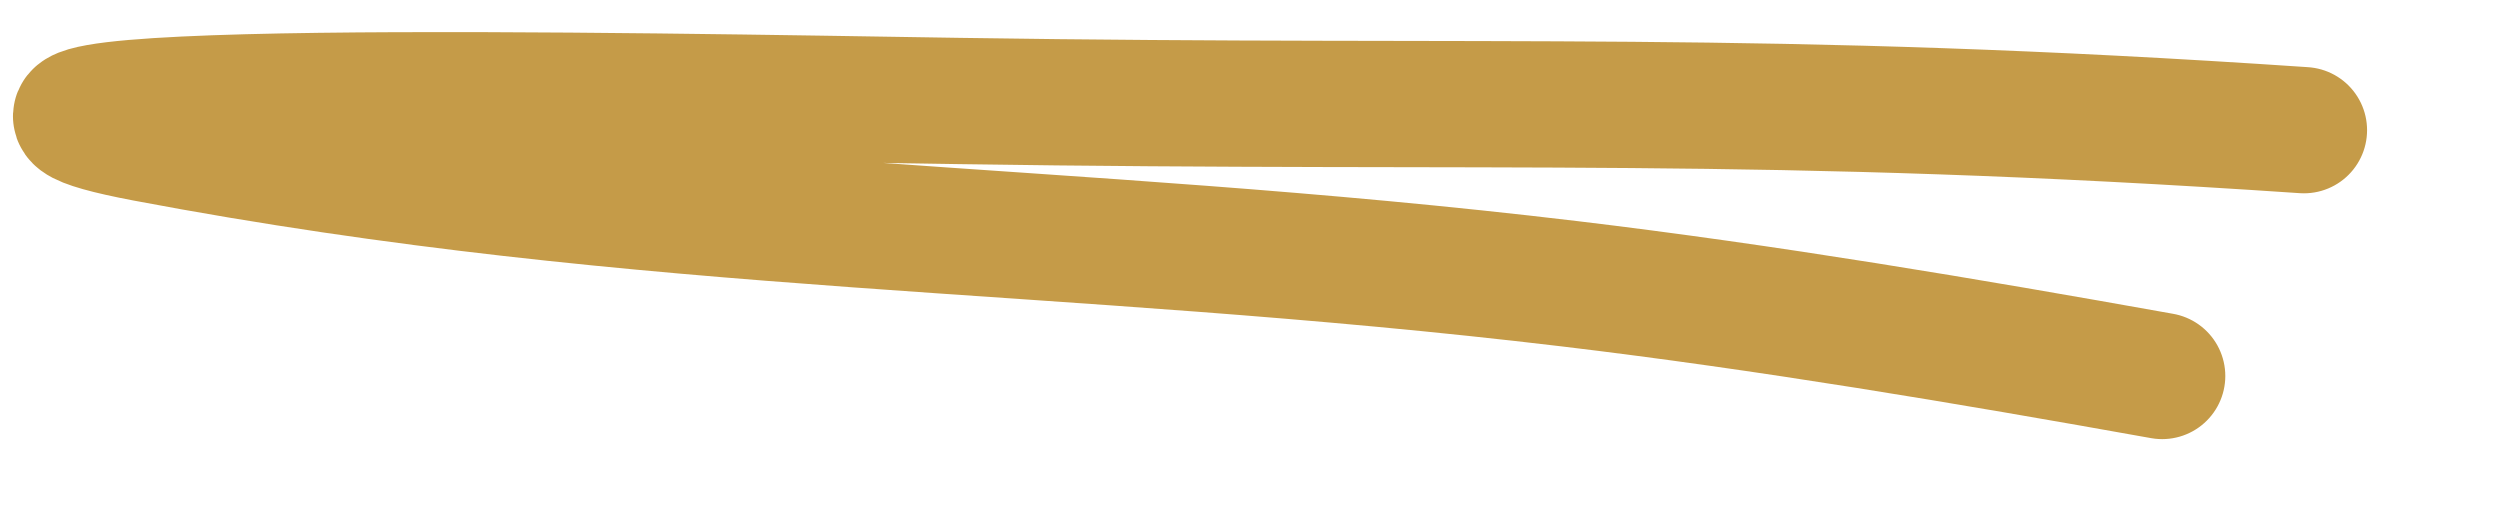 <svg width="99" height="20" viewBox="0 0 99 20" fill="none" xmlns="http://www.w3.org/2000/svg">
<path d="M91.236 5.155C69.777 3.699 59.453 4.33 37.978 3.999C25.634 3.808 -6.51 3.164 5.755 5.485C25.914 9.299 41.882 8.816 62.149 11.236C70.001 12.174 77.799 13.489 85.622 14.889" stroke="#C59B48" stroke-width="5" stroke-linecap="round"/>
</svg>
